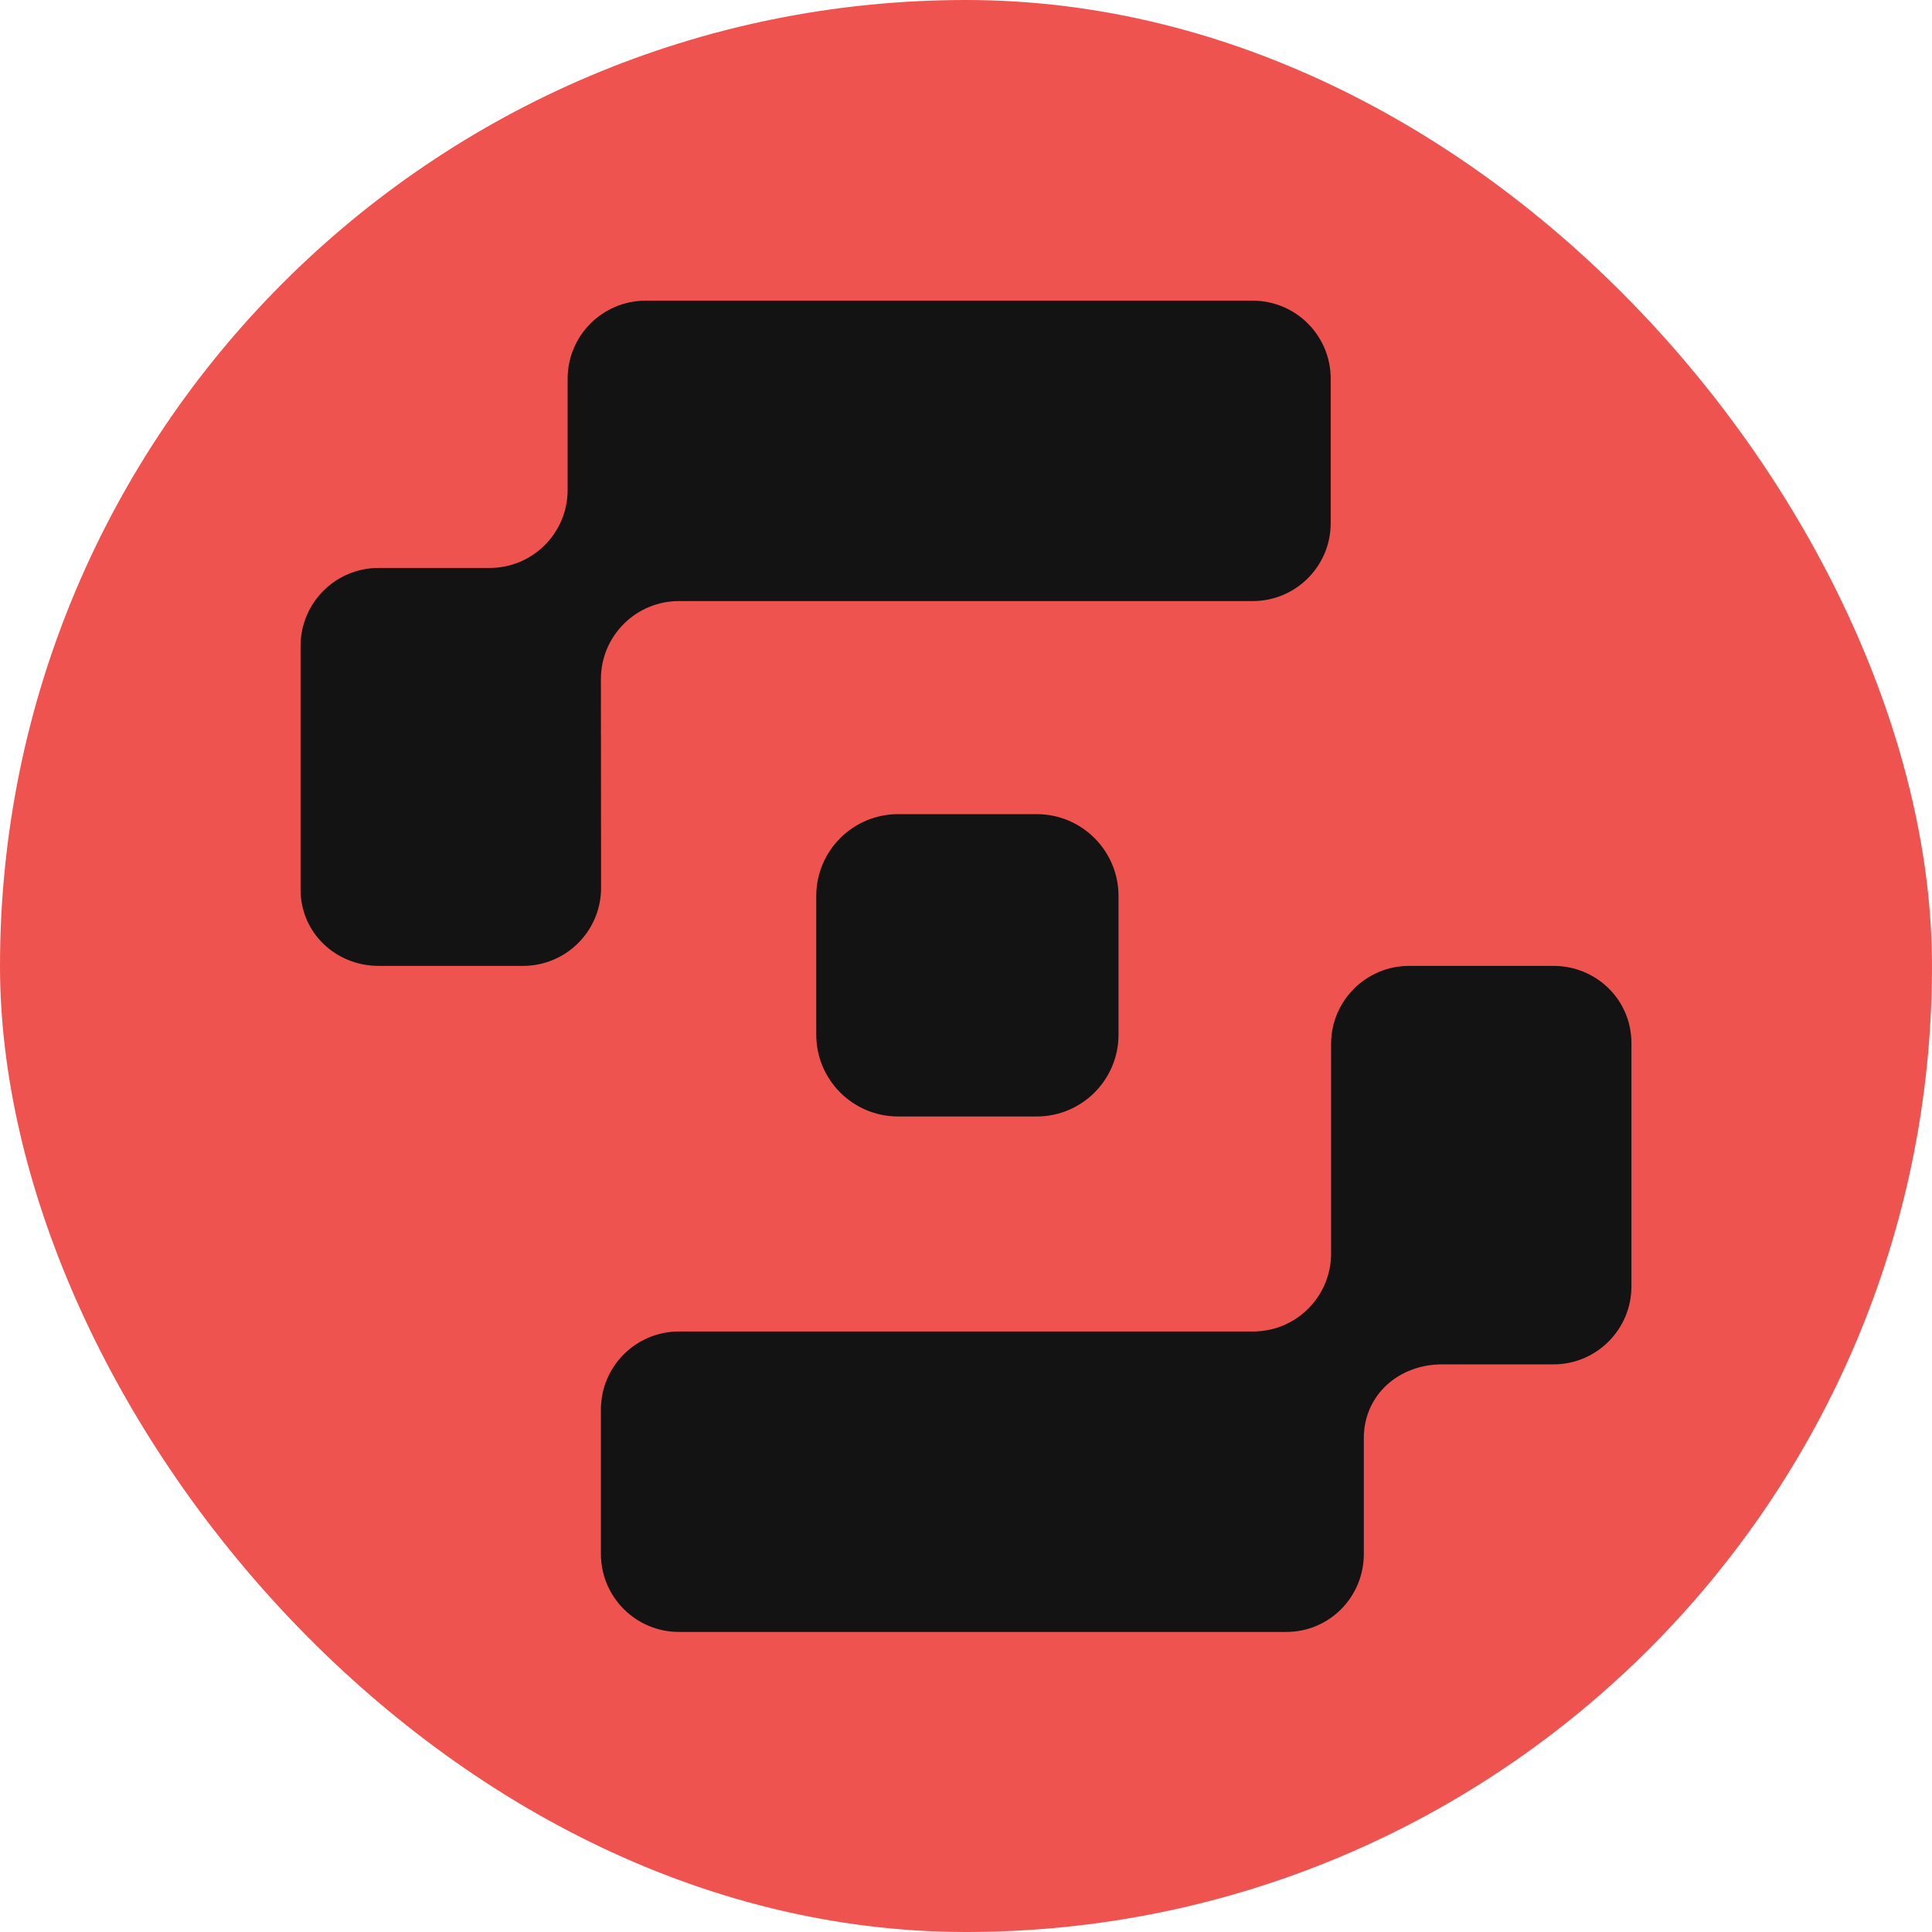 <svg width="40" height="40" viewBox="0 0 35 35" fill="none" xmlns="http://www.w3.org/2000/svg">
<rect width="35" height="35" rx="17.5" fill="#ef5350"/>
<path d="M28.142 17.498H25.528C24.747 17.498 24.114 18.131 24.114 18.912V22.707C24.114 23.488 23.482 24.121 22.701 24.121H12.3C11.519 24.121 10.886 24.754 10.886 25.535V28.15C10.886 28.931 11.519 29.564 12.3 29.564H23.303C24.084 29.564 24.707 28.931 24.707 28.15V26.052C24.707 25.271 25.34 24.717 26.121 24.717H28.142C28.922 24.717 29.555 24.084 29.555 23.303V18.896C29.555 18.115 28.922 17.498 28.142 17.498H28.142Z" fill="#121312"/>
<path d="M10.886 12.303C10.886 11.522 11.519 10.889 12.299 10.889H22.694C23.475 10.889 24.107 10.257 24.107 9.476V6.861C24.107 6.08 23.475 5.447 22.694 5.447H11.697C10.916 5.447 10.283 6.08 10.283 6.861V8.876C10.283 9.657 9.651 10.289 8.87 10.289H6.858C6.077 10.289 5.445 10.922 5.445 11.703V16.116C5.445 16.896 6.08 17.498 6.861 17.498H9.475C10.256 17.498 10.889 16.865 10.889 16.084L10.886 12.304V12.303Z" fill="#121312"/>
<path d="M16.27 14.749H18.781C19.599 14.749 20.263 15.414 20.263 16.232V18.744C20.263 19.562 19.599 20.226 18.781 20.226H16.27C15.451 20.226 14.787 19.562 14.787 18.744V16.232C14.787 15.413 15.452 14.749 16.27 14.749Z" fill="#121312"/>
</svg>
